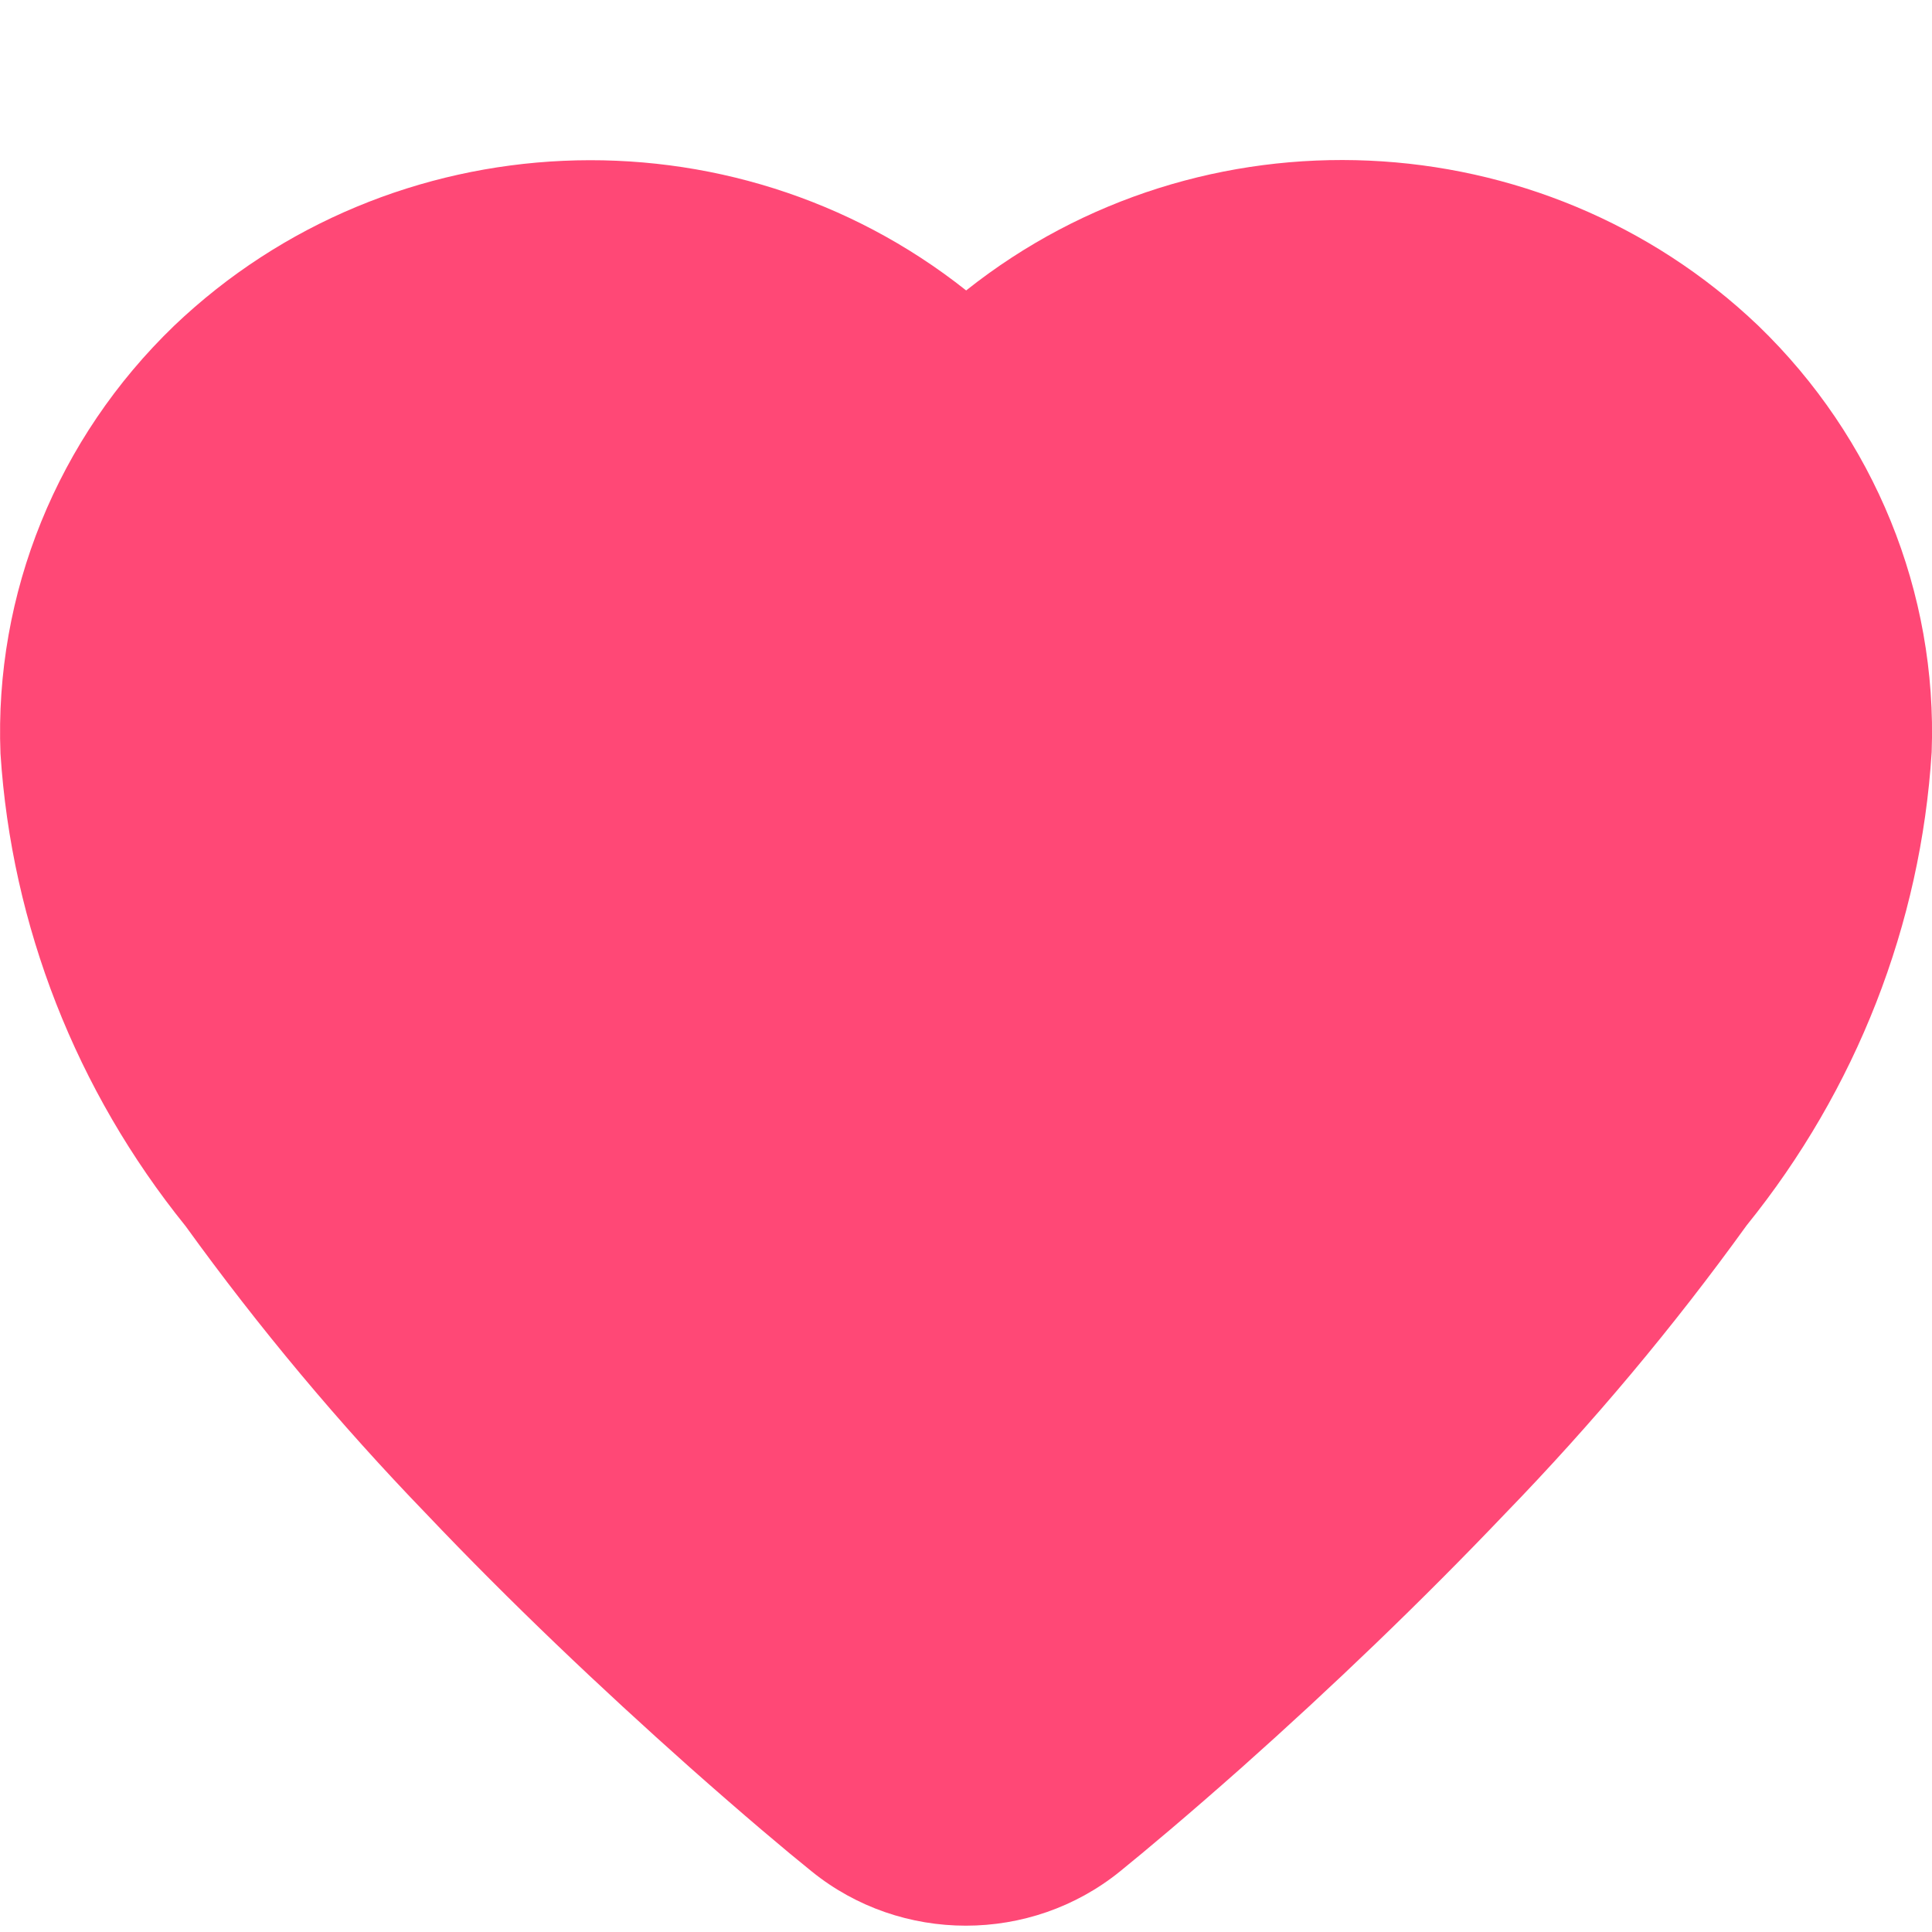 <svg width="12" height="12" viewBox="0 0 12 12" fill="none" xmlns="http://www.w3.org/2000/svg">
<path fill-rule="evenodd" clip-rule="evenodd" d="M6.956 11.624C6.401 12.073 5.597 12.073 5.042 11.624C4.884 11.497 4.62 11.275 4.284 10.977C3.728 10.482 3.171 9.954 2.647 9.402C2.106 8.842 1.607 8.245 1.153 7.616C0.473 6.774 0.072 5.75 0.003 4.681C-0.036 3.687 0.356 2.722 1.082 2.023C2.426 0.741 4.543 0.647 6.001 1.804C7.459 0.645 9.577 0.74 10.921 2.023C11.643 2.72 12.034 3.68 11.998 4.671C11.931 5.742 11.53 6.768 10.848 7.612C10.393 8.243 9.892 8.841 9.348 9.402C8.825 9.951 8.27 10.482 7.714 10.977C7.378 11.275 7.114 11.496 6.956 11.624Z" fill="#FF4876"/>
</svg>
